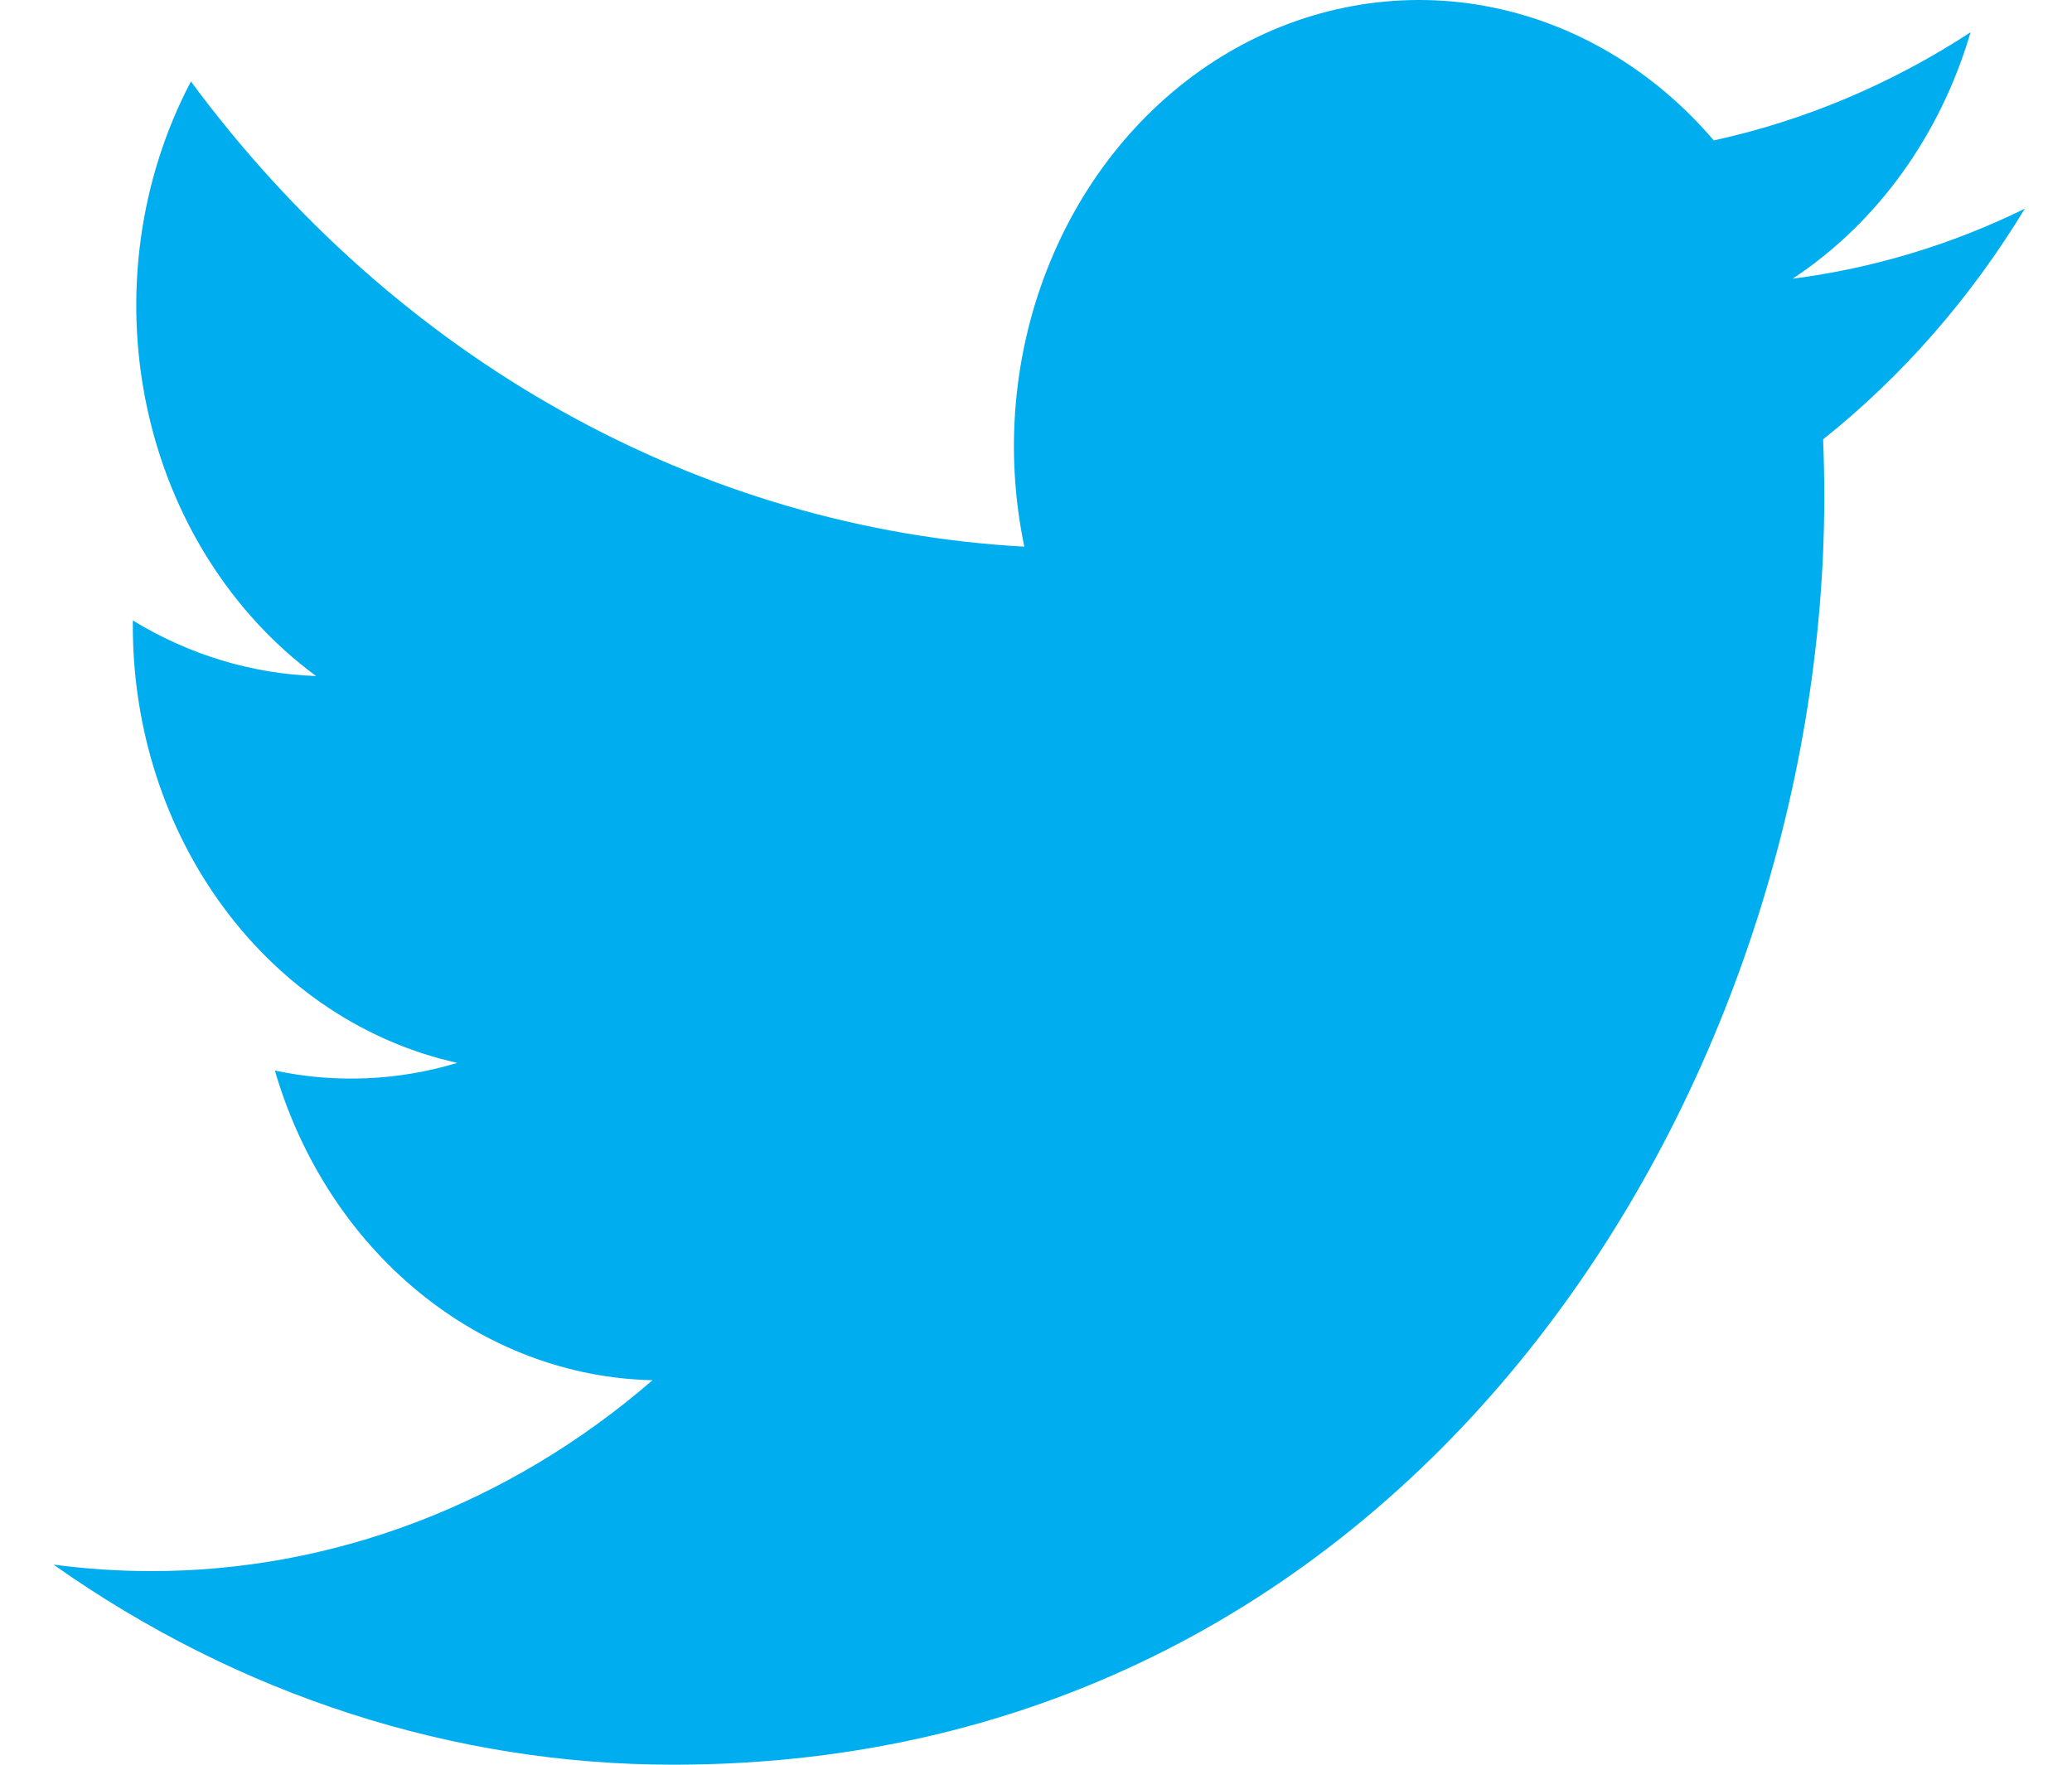 <svg width="27" height="23" viewBox="0 0 27 23" fill="none" xmlns="http://www.w3.org/2000/svg">
<path d="M8.778 23C18.47 23 23.772 14.15 23.772 6.478C23.772 6.229 23.767 5.975 23.757 5.726C24.788 4.904 25.678 3.886 26.385 2.72C25.425 3.191 24.405 3.498 23.36 3.632C24.46 2.906 25.284 1.765 25.678 0.421C24.643 1.096 23.512 1.573 22.332 1.83C21.538 0.899 20.487 0.283 19.342 0.076C18.198 -0.13 17.023 0.085 16.001 0.687C14.978 1.29 14.164 2.247 13.685 3.411C13.205 4.575 13.087 5.88 13.348 7.125C11.253 7.009 9.204 6.41 7.333 5.365C5.462 4.321 3.812 2.854 2.488 1.062C1.815 2.34 1.609 3.853 1.912 5.292C2.215 6.731 3.004 7.99 4.119 8.811C3.282 8.782 2.463 8.534 1.731 8.087V8.159C1.73 9.5 2.151 10.801 2.922 11.839C3.693 12.877 4.766 13.589 5.959 13.853C5.184 14.087 4.371 14.121 3.582 13.953C3.918 15.107 4.574 16.116 5.456 16.839C6.338 17.562 7.403 17.965 8.503 17.989C6.636 19.605 4.33 20.481 1.957 20.477C1.536 20.476 1.115 20.448 0.697 20.392C3.109 22.096 5.914 23.002 8.778 23Z" fill="#00AEEF"/>
</svg>
